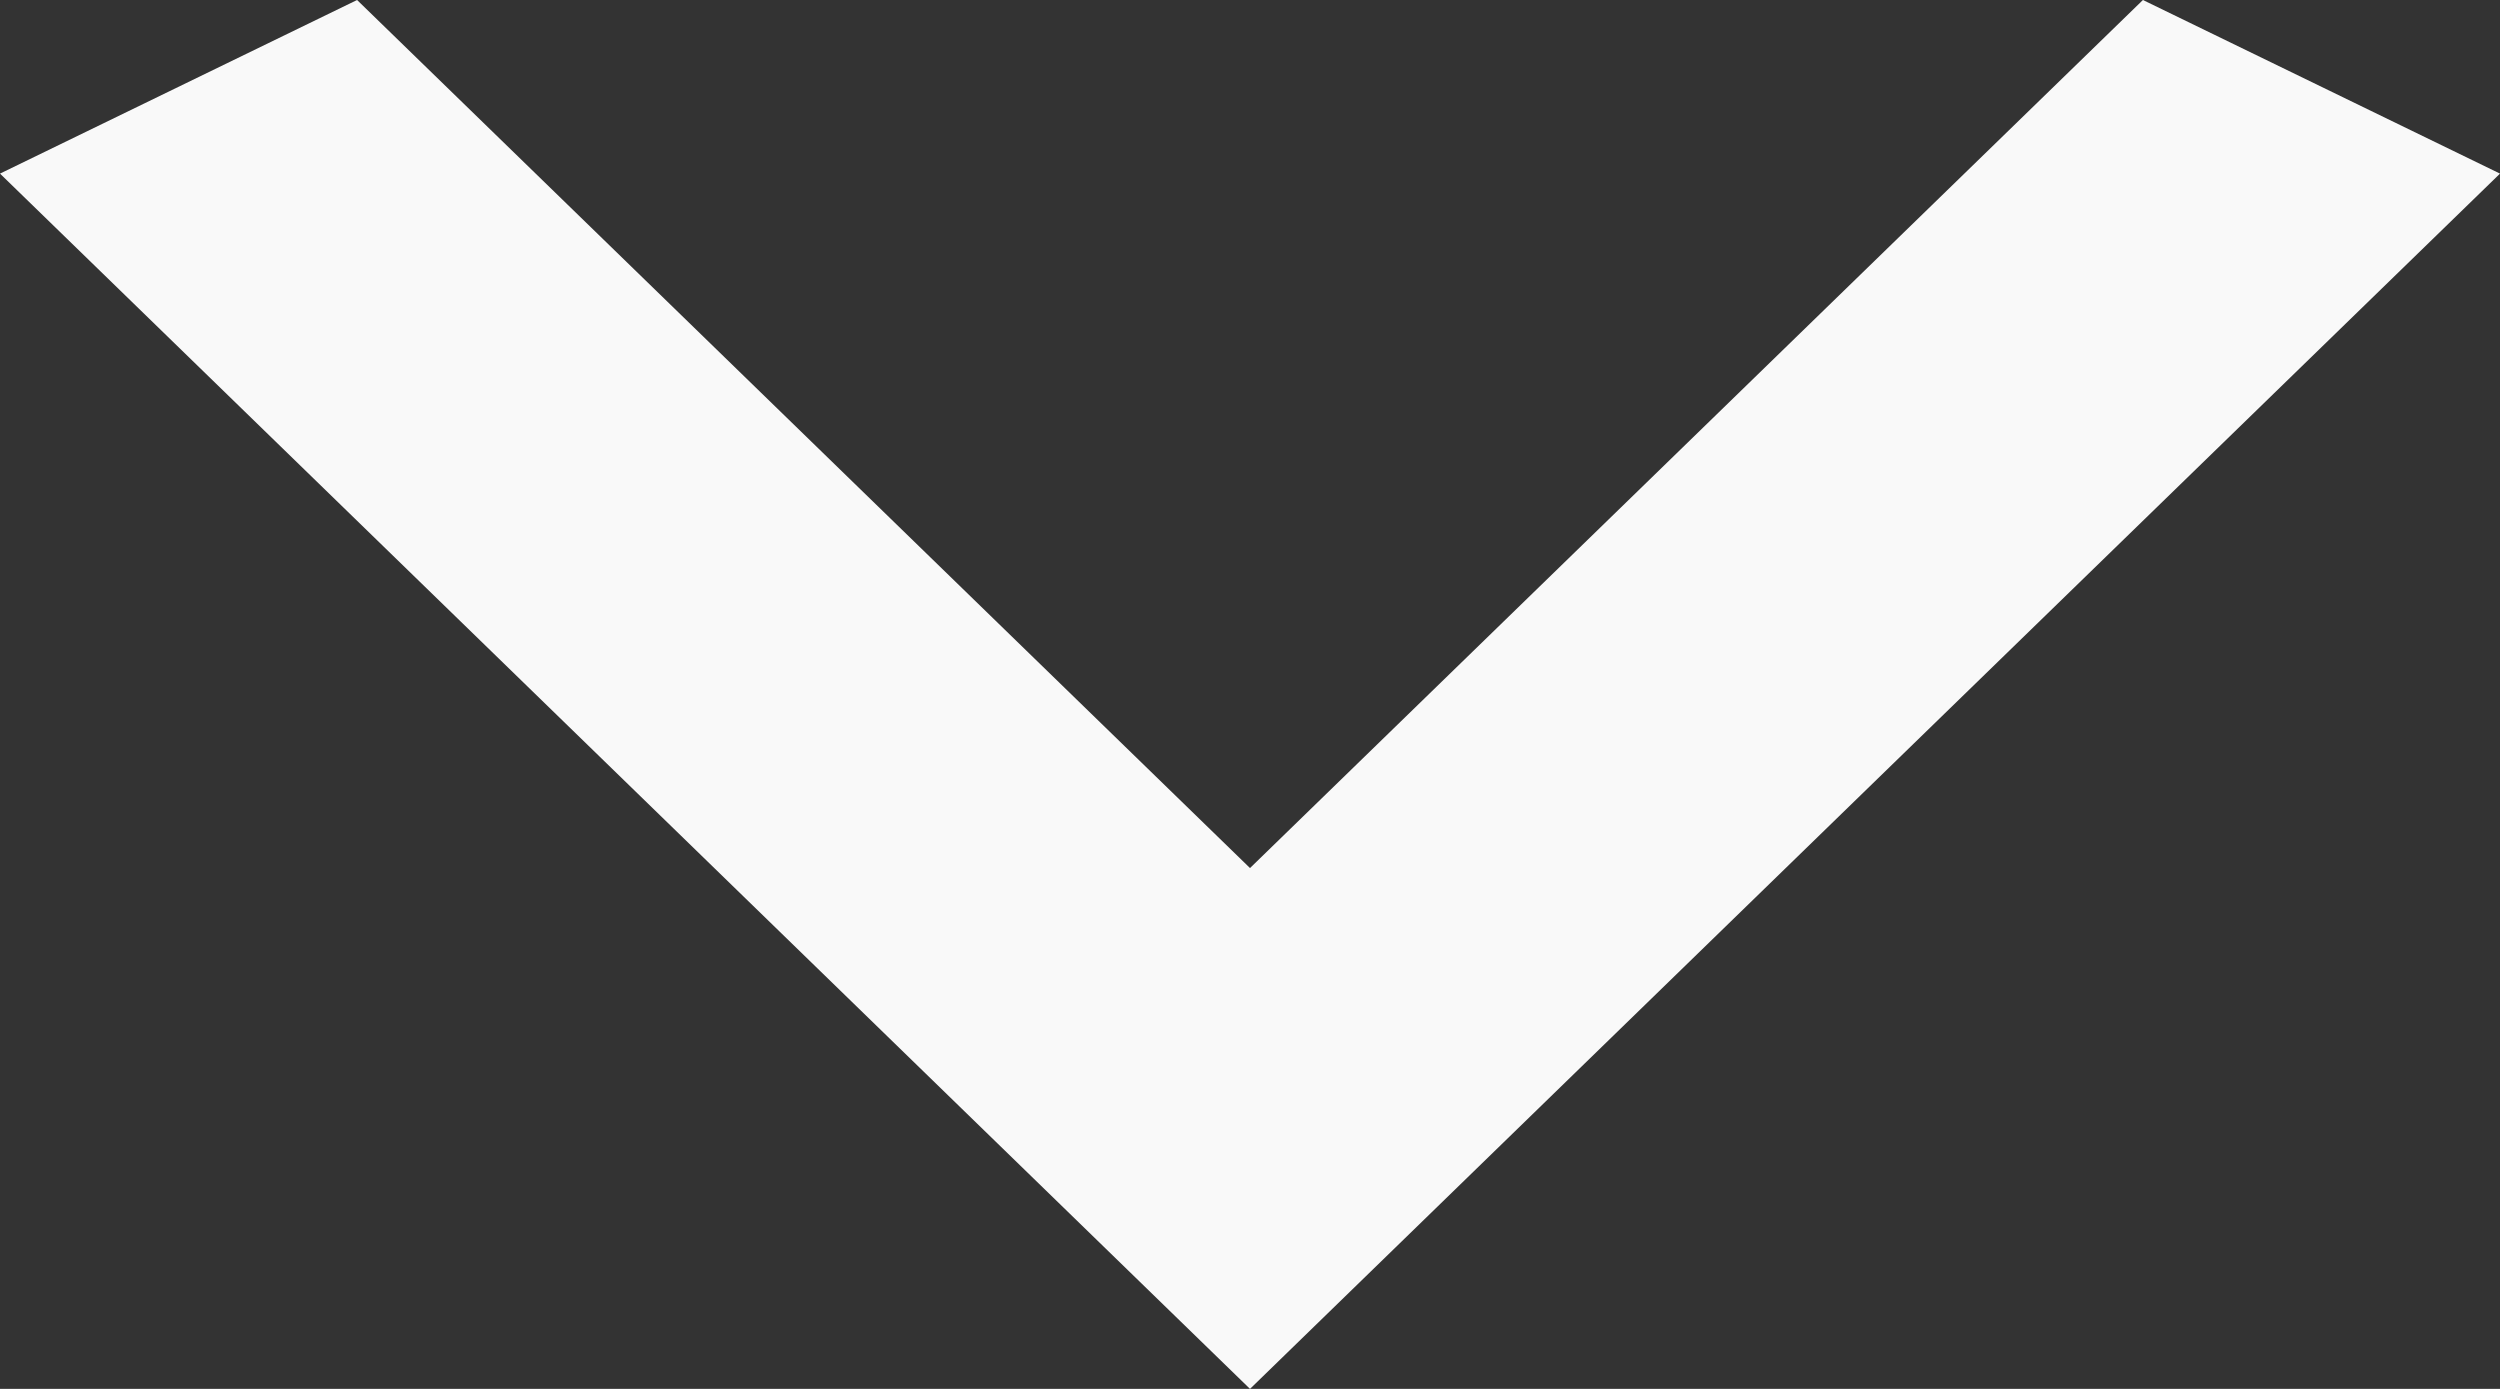 <svg width="18" height="10" viewBox="0 0 18 10" fill="none" xmlns="http://www.w3.org/2000/svg">
<rect x="0" y="0" width="18" height="10" fill="#333333" stroke="none"/>
<path d="M2.571 3.0664e-08L9 6.25L15.429 1.83984e-07L18 1.25L9 10L1.04343e-07 1.25L2.571 3.0664e-08Z" fill="#F9F9F9"/>
</svg>
